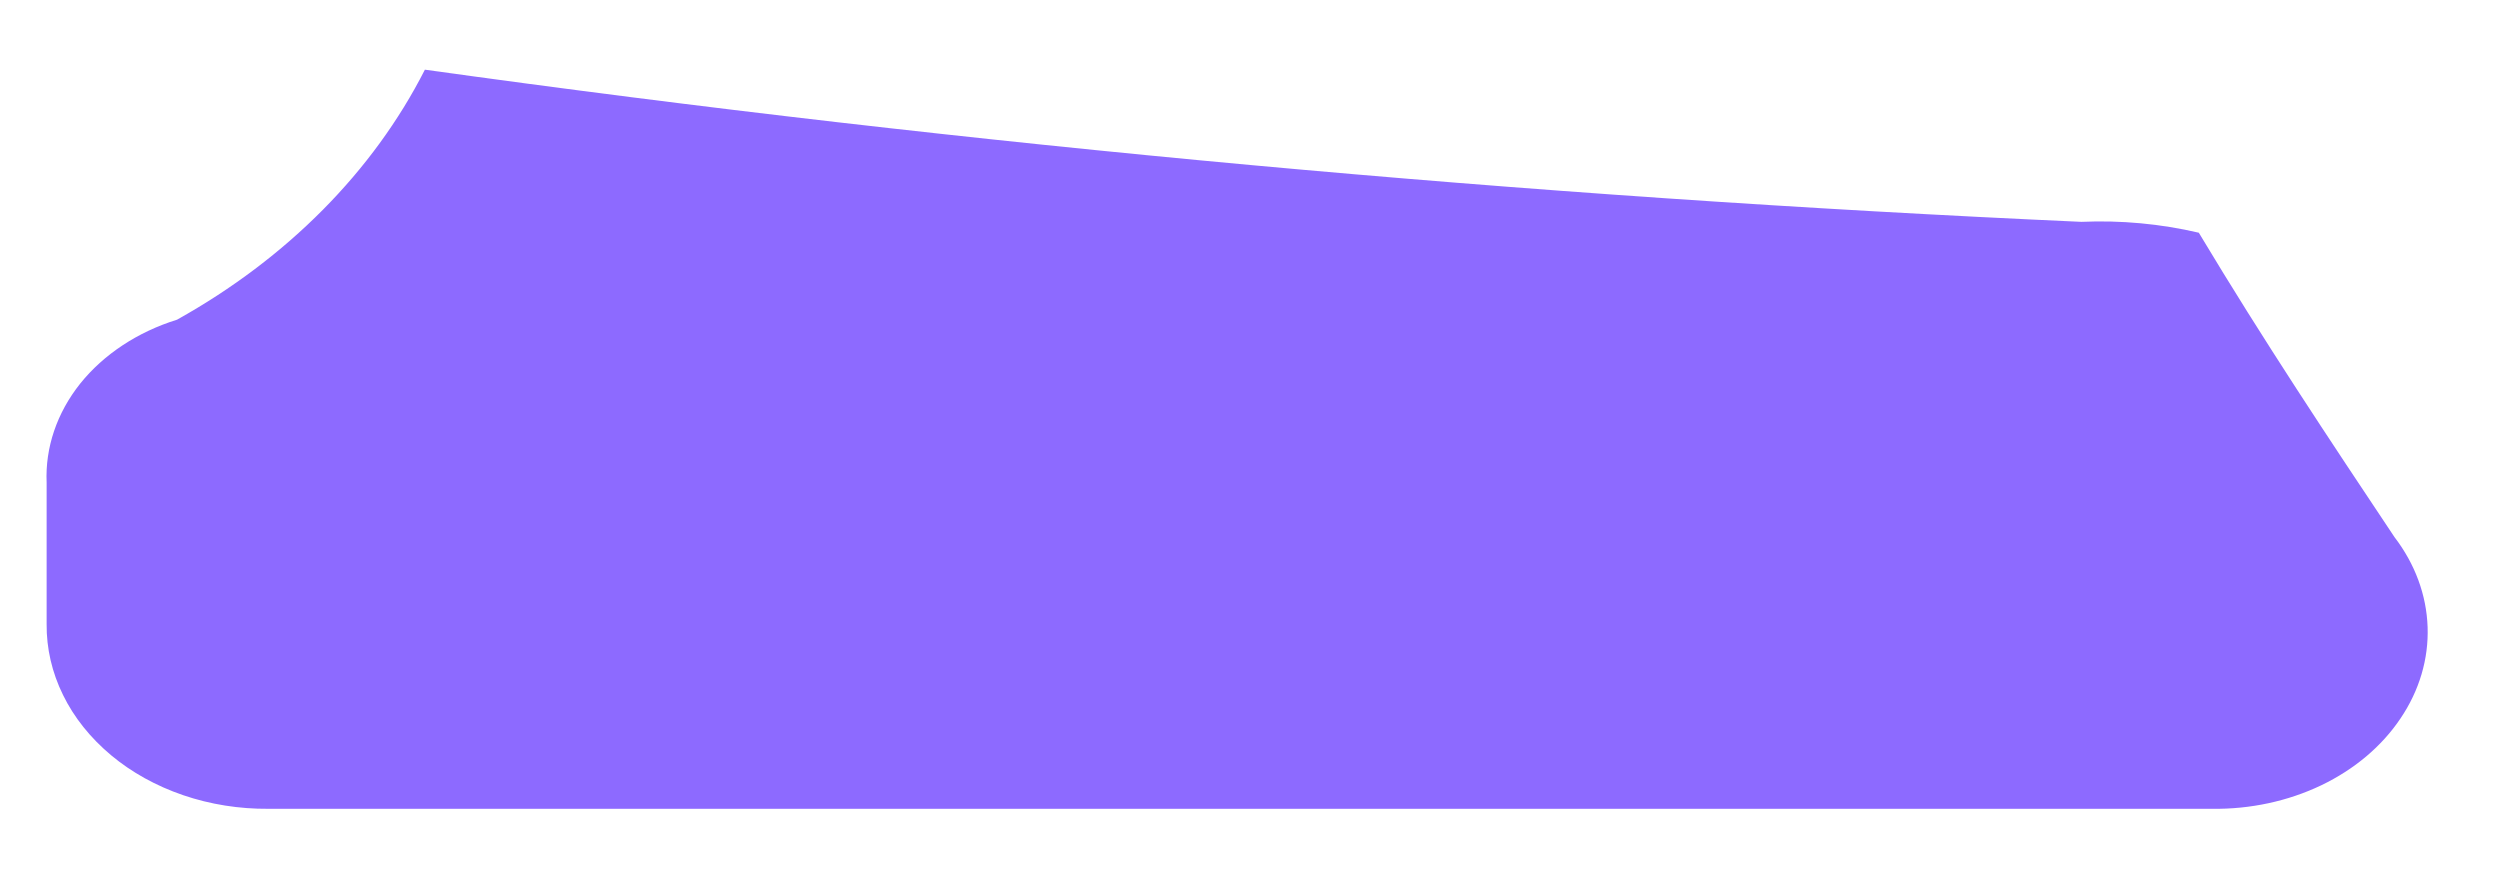 <?xml version="1.0" encoding="UTF-8" standalone="no"?><svg width='23' height='8' viewBox='0 0 23 8' fill='none' xmlns='http://www.w3.org/2000/svg'>
<path d='M20.349 7.441H2.469C2.201 7.443 1.935 7.401 1.686 7.316C1.437 7.231 1.211 7.106 1.022 6.948C0.832 6.789 0.681 6.601 0.58 6.394C0.478 6.187 0.427 5.965 0.429 5.741V4.441C0.415 4.118 0.523 3.799 0.738 3.529C0.954 3.26 1.266 3.054 1.629 2.941C2.642 2.376 3.434 1.576 3.909 0.641C8.954 1.344 14.042 1.811 19.149 2.041C19.514 2.025 19.878 2.059 20.229 2.141C20.829 3.141 21.429 4.041 22.029 4.941C22.219 5.189 22.324 5.475 22.334 5.769C22.344 6.063 22.258 6.353 22.085 6.609C21.913 6.866 21.661 7.078 21.355 7.225C21.049 7.371 20.702 7.446 20.349 7.441Z' fill='#8D6AFF'/>
</svg>
